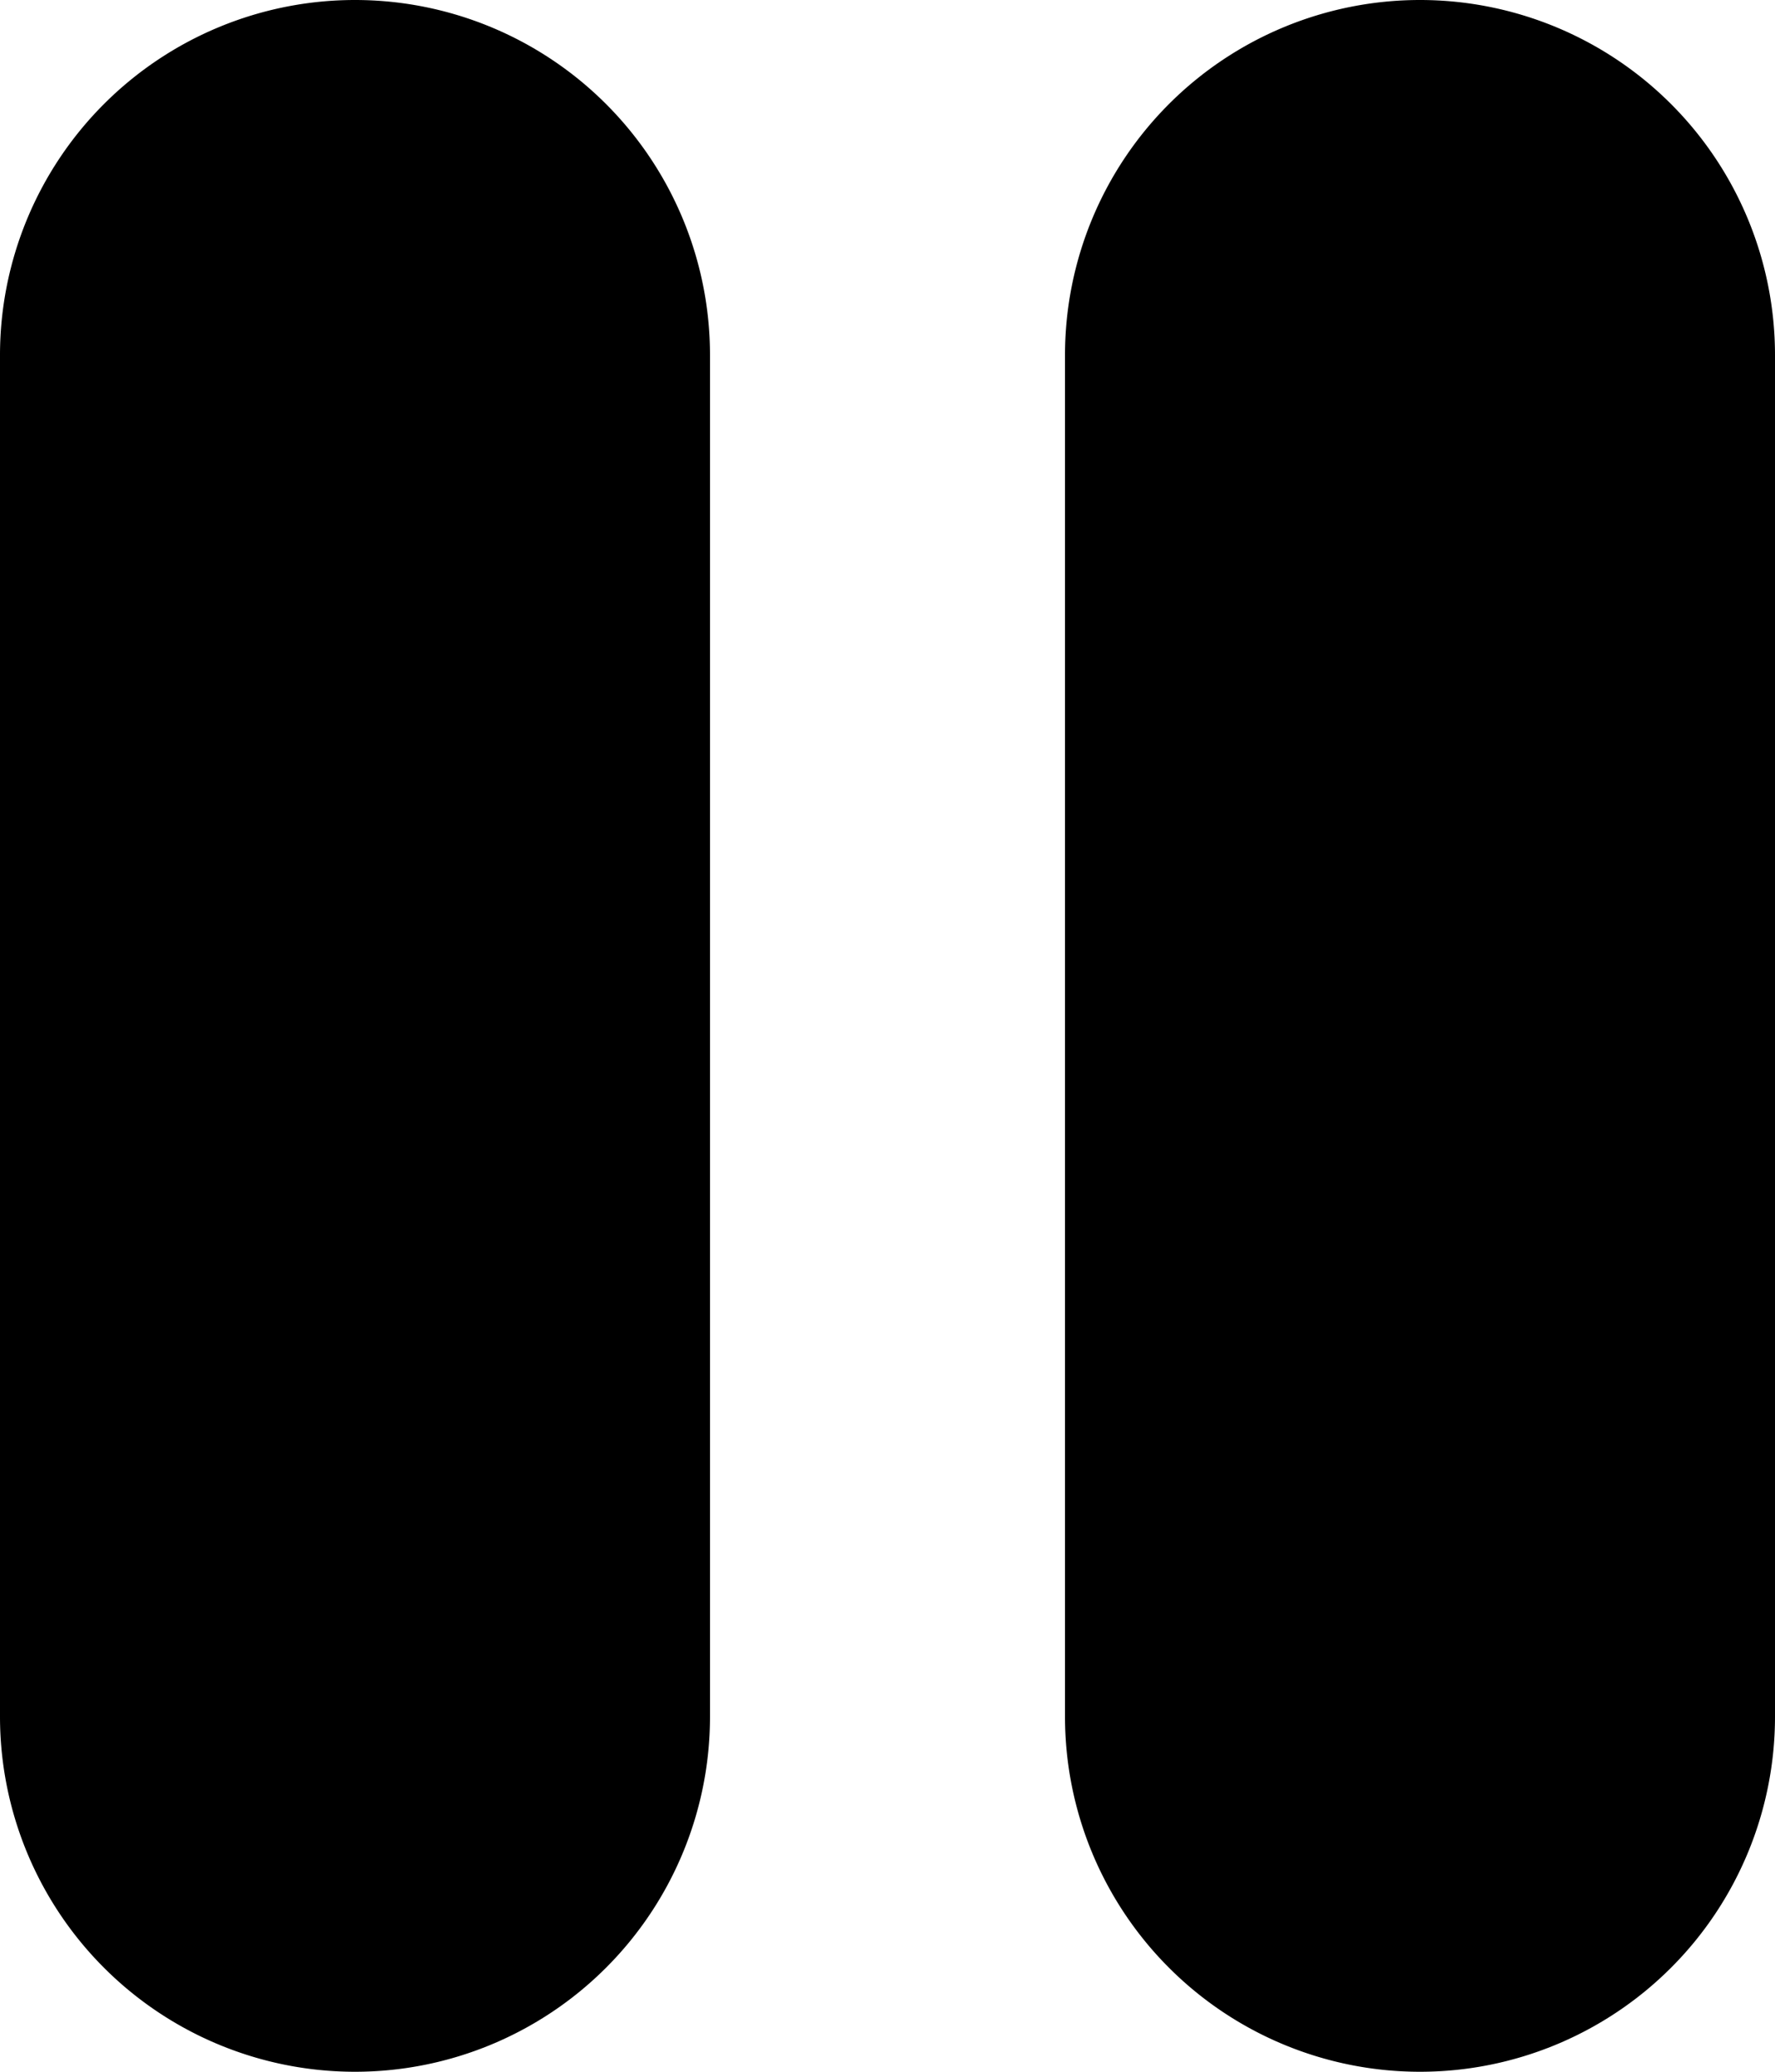 <svg xmlns="http://www.w3.org/2000/svg" width="30" height="35" viewBox="0 0 30 35">
  <defs>
    <style>
      .cls-1 {
        fill-rule: evenodd;
      }
    </style>
  </defs>
  <path id="pause" class="cls-1" d="M263,147a6,6,0,0,1,6,6v23a6,6,0,0,1-12,0V153A6,6,0,0,1,263,147Zm18,0a6,6,0,0,1,6,6v23a6,6,0,0,1-12,0V153A6,6,0,0,1,281,147Z" transform="translate(-257 -147)"/>
</svg>
